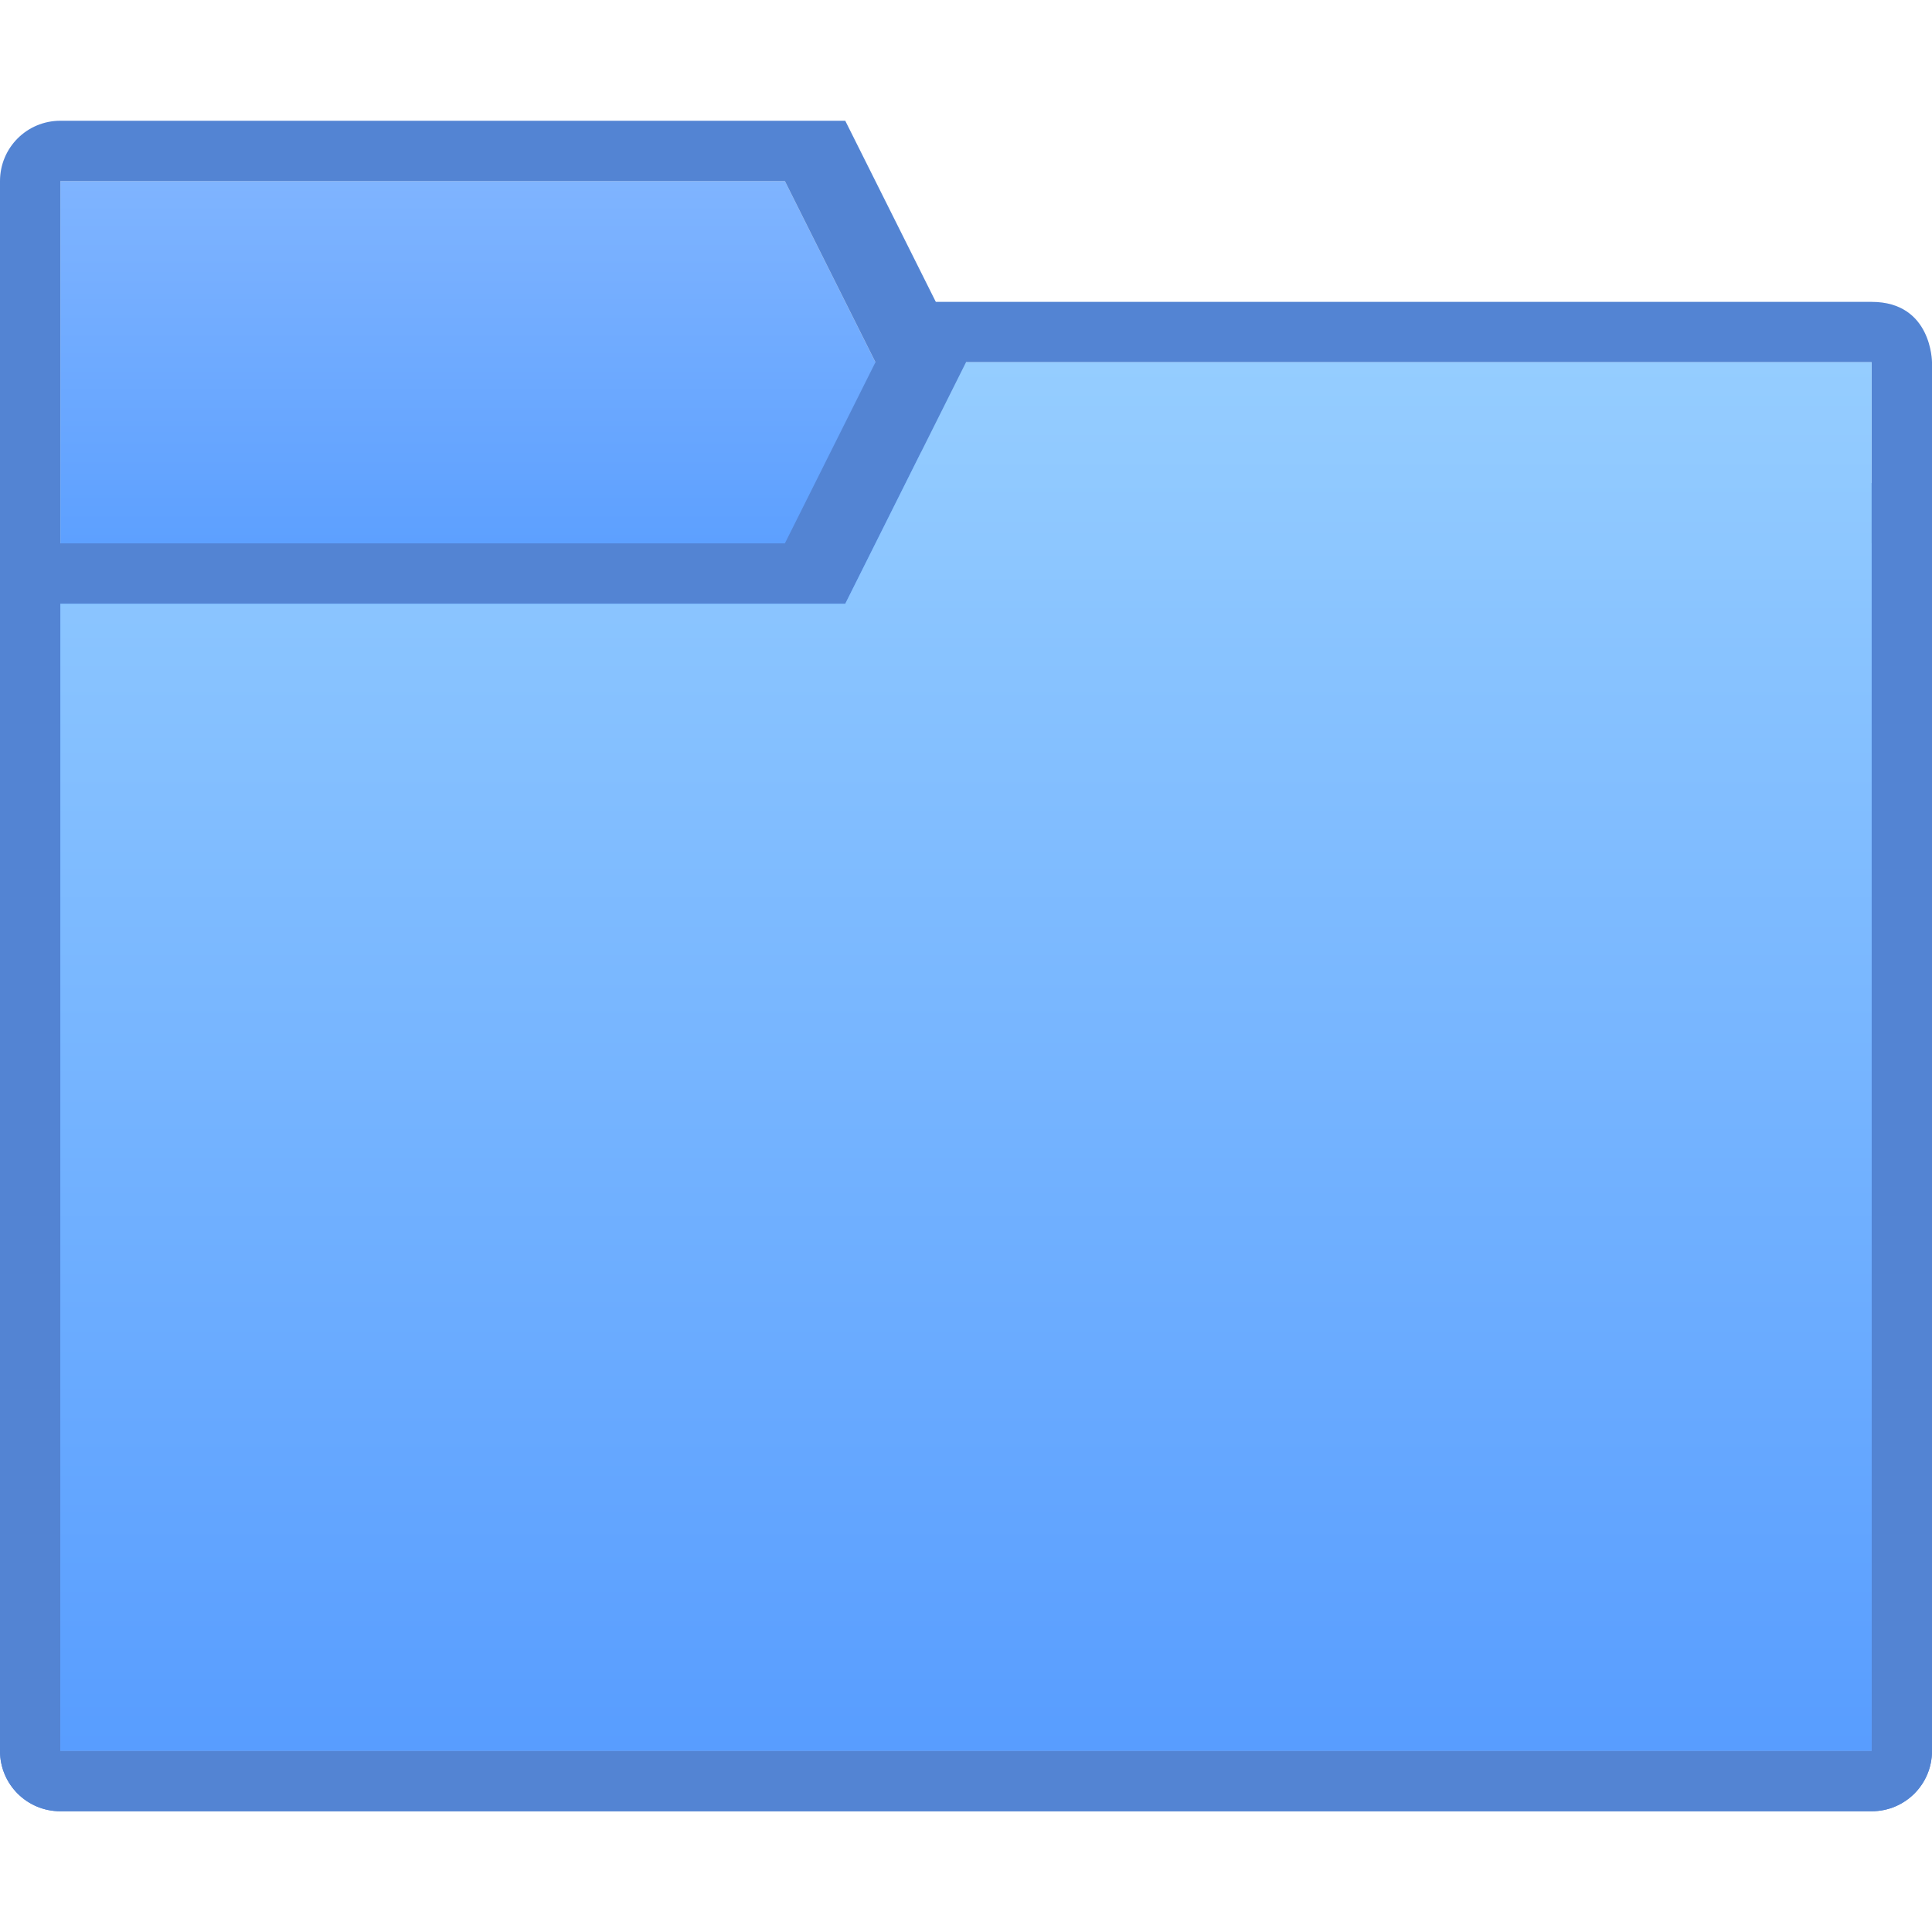 <?xml version="1.0" encoding="UTF-8" standalone="no"?>
<!-- Created with Inkscape (http://www.inkscape.org/) -->

<svg
   xmlns:dc="http://purl.org/dc/elements/1.1/"
   xmlns:cc="http://creativecommons.org/ns#"
   xmlns:rdf="http://www.w3.org/1999/02/22-rdf-syntax-ns#"
   xmlns:svg="http://www.w3.org/2000/svg"
   xmlns="http://www.w3.org/2000/svg"
   xmlns:xlink="http://www.w3.org/1999/xlink"
   xmlns:sodipodi="http://sodipodi.sourceforge.net/DTD/sodipodi-0.dtd"
   xmlns:inkscape="http://www.inkscape.org/namespaces/inkscape"
   width="32"
   height="32"
   viewBox="0 0 32 32"
   version="1.1"
   id="svg8"
   inkscape:version="0.91 r13725"
   sodipodi:docname="folder-blue.svg">
  <title
     id="title7895">Antu icon Theme</title>
  <defs
     id="defs2">
    <linearGradient
       gradientTransform="matrix(3.78,0,0,3.78,-18,283.65)"
       inkscape:collect="always"
       xlink:href="#linearGradient10239"
       id="linearGradient10241"
       x1="1.852"
       y1="2.381"
       x2="1.852"
       y2="0.794"
       gradientUnits="userSpaceOnUse" />
    <linearGradient
       inkscape:collect="always"
       id="linearGradient10239">
      <stop
         style="stop-color:#5da0ff;stop-opacity:1"
         offset="0"
         id="stop10235" />
      <stop
         style="stop-color:#7fb4ff;stop-opacity:1"
         offset="1"
         id="stop10237" />
    </linearGradient>
    <linearGradient
       gradientTransform="matrix(3.78,0,0,3.78,-18,283.65)"
       inkscape:collect="always"
       xlink:href="#linearGradient10231"
       id="linearGradient10233"
       x1="4.763"
       y1="7.673"
       x2="4.763"
       y2="1.587"
       gradientUnits="userSpaceOnUse" />
    <linearGradient
       inkscape:collect="always"
       id="linearGradient10231">
      <stop
         style="stop-color:#589dff;stop-opacity:1"
         offset="0"
         id="stop10227" />
      <stop
         style="stop-color:#95cdff;stop-opacity:1"
         offset="1"
         id="stop10229" />
    </linearGradient>
  </defs>
  <sodipodi:namedview
     id="base"
     pagecolor="#ffffff"
     bordercolor="#666666"
     borderopacity="1.0"
     inkscape:pageopacity="0.0"
     inkscape:pageshadow="2"
     inkscape:zoom="1"
     inkscape:cx="65.97079"
     inkscape:cy="70.941936"
     inkscape:document-units="px"
     inkscape:current-layer="g7619"
     showgrid="false"
     units="px"
     inkscape:window-width="1360"
     inkscape:window-height="697"
     inkscape:window-x="0"
     inkscape:window-y="0"
     inkscape:window-maximized="1"
     objecttolerance="10"
     gridtolerance="10"
     guidetolerance="10">
    <inkscape:grid
       type="xygrid"
       id="grid7897"
       empspacing="4" />
  </sodipodi:namedview>
  <g
     inkscape:label="Capa 1"
     inkscape:groupmode="layer"
     id="layer1"
     transform="translate(0,-282.65)">
    <g
       id="g7619"
       transform="translate(18,-1)">
      <path
         sodipodi:nodetypes="ccccccc"
         inkscape:connector-curvature="0"
         id="path13-6-7-64-1-3-02-8-0"
         d="m -17,286.65 h 12 l 3,6 H 13 V 312.65 H -17 Z"
         style="fill:url(#linearGradient10241);fill-opacity:1;stroke-width:1" />
      <path
         sodipodi:nodetypes="ssssssssccsccccccc"
         inkscape:connector-curvature="0"
         style="fill:#5384d3;fill-opacity:1;stroke-width:1"
         id="path13-6-3-1-3-0-7-7"
         d="m -17,285.65 c -0.554,0 -1,0.446 -1,1 V 312.65 c 0,0.554 0.446,1 1,1 H 13 C 13.554,313.65 14,313.204 14,312.65 v -20 c 0,-0.554 -0.45,-1.069 -1,-1 H -1 l -3,-6 z m 0,1 h 12 l 3,6 H 13 V 312.65 H -17 Z" />
      <path
         sodipodi:nodetypes="sssssscsccsccccccc"
         inkscape:connector-curvature="0"
         style="fill:#5384d3;fill-opacity:1;stroke-width:1"
         id="path13-0-0-9-9-8"
         d="m -17,292.65 c -0.554,0 -1,0.446 -1,1 L -18,312.65 c -2e-6,0.554 0.446,1 1,1 H 13 C 13.554,313.65 14,313.204 14,312.65 v -23 c 0,0 0,-1 -1,-1 H -3 l -2,4 z m 0,1 H -4 L -2,289.65 H 13 V 312.65 H -17 Z" />
      <path
         inkscape:connector-curvature="0"
         id="path13-5-2-9-4-2-6"
         d="M -17,293.65 H -4 L -2,289.65 H 13 V 312.65 H -17 Z"
         style="fill:url(#linearGradient10233);fill-opacity:1;stroke-width:1"
         sodipodi:nodetypes="ccccccc" />
    </g>
  </g>
</svg>
